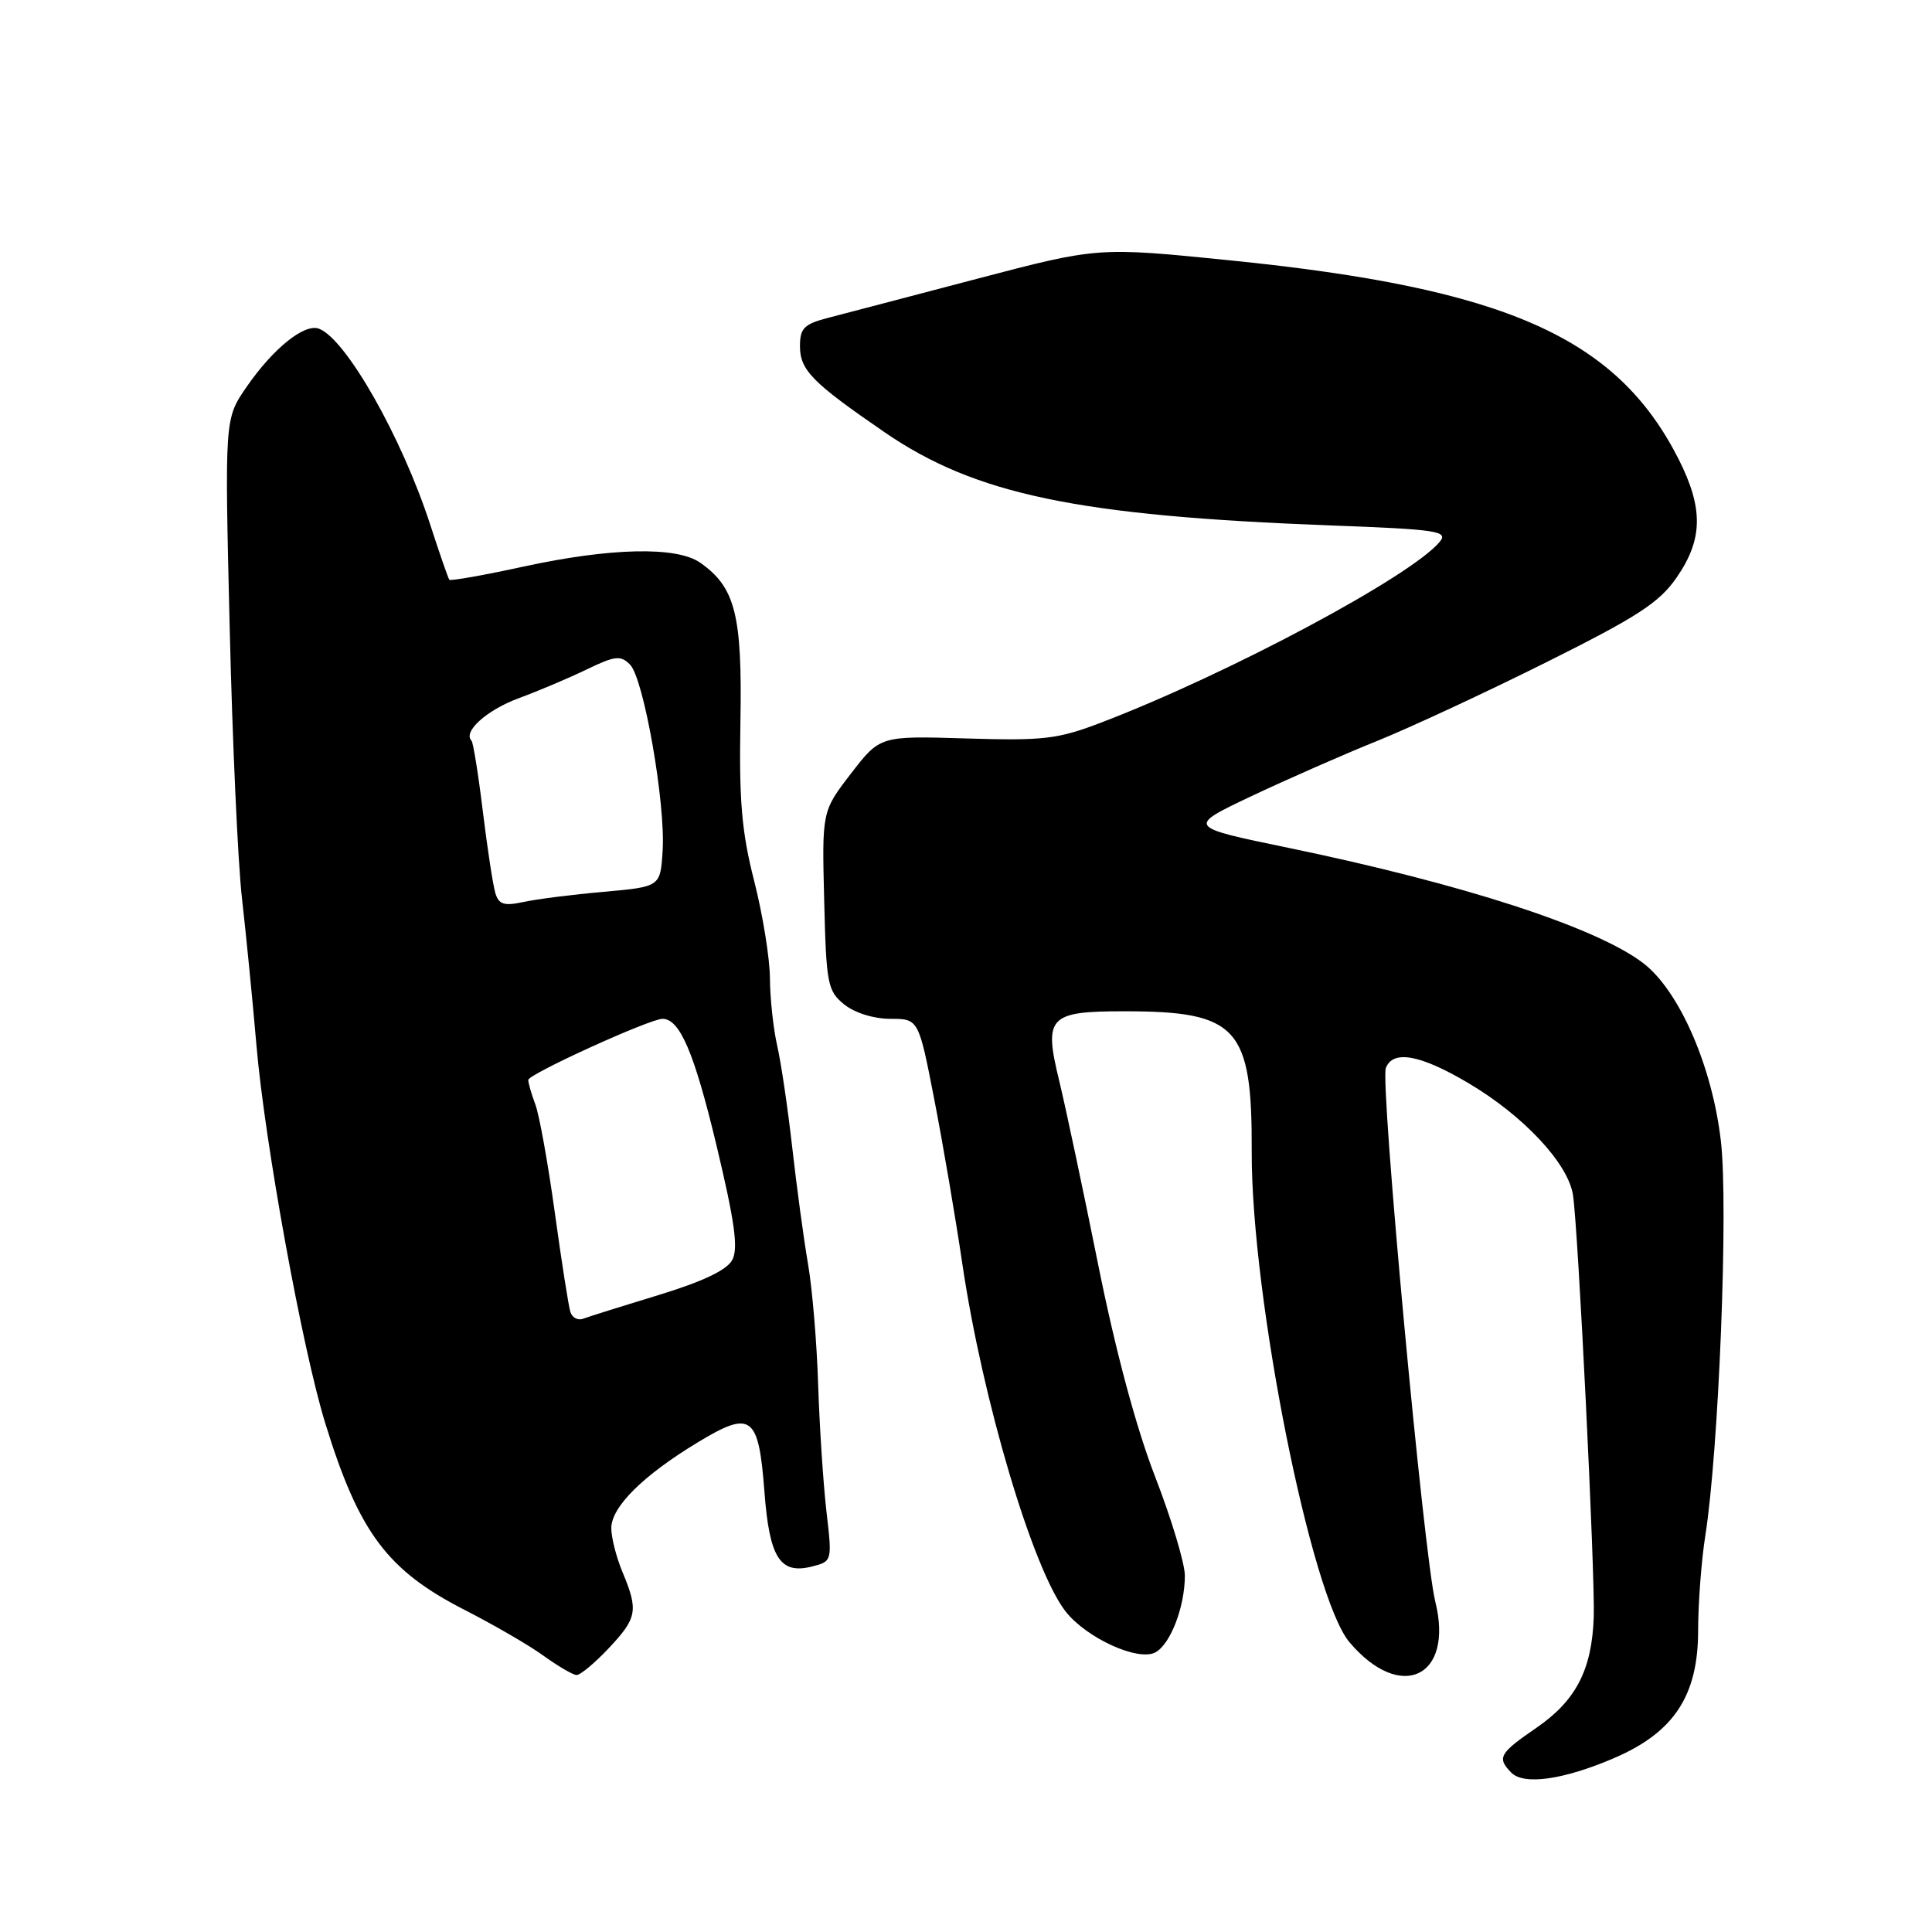 <?xml version="1.0" encoding="UTF-8" standalone="no"?>
<!DOCTYPE svg PUBLIC "-//W3C//DTD SVG 1.1//EN" "http://www.w3.org/Graphics/SVG/1.1/DTD/svg11.dtd" >
<svg xmlns="http://www.w3.org/2000/svg" xmlns:xlink="http://www.w3.org/1999/xlink" version="1.1" viewBox="0 0 256 256">
 <g >
 <path fill="currentColor"
d=" M 213.89 232.95 C 221.80 229.55 225.00 224.70 225.01 216.10 C 225.01 212.47 225.44 206.80 225.96 203.50 C 227.75 192.17 229.03 159.90 228.03 151.23 C 226.89 141.29 222.50 131.24 217.71 127.60 C 211.47 122.85 193.80 117.12 170.71 112.34 C 157.24 109.56 157.24 109.56 165.87 105.47 C 170.62 103.23 178.10 99.94 182.50 98.17 C 186.90 96.39 197.01 91.69 204.96 87.72 C 217.02 81.70 219.88 79.84 222.18 76.50 C 225.66 71.45 225.72 67.36 222.42 60.83 C 214.23 44.69 199.58 38.19 163.00 34.50 C 145.50 32.73 145.50 32.73 129.50 36.93 C 120.70 39.25 111.81 41.57 109.75 42.11 C 106.55 42.94 106.00 43.48 106.00 45.86 C 106.00 49.04 107.61 50.68 117.22 57.28 C 129.23 65.52 142.79 68.36 176.28 69.62 C 190.44 70.15 191.94 70.37 190.78 71.78 C 187.06 76.32 162.85 89.26 146.00 95.71 C 140.16 97.95 138.33 98.16 128.05 97.85 C 116.61 97.50 116.61 97.50 112.76 102.50 C 108.91 107.50 108.91 107.50 109.21 119.34 C 109.48 130.40 109.66 131.31 111.86 133.09 C 113.25 134.21 115.77 135.00 117.97 135.00 C 121.72 135.00 121.72 135.00 123.81 145.75 C 124.96 151.66 126.63 161.45 127.52 167.50 C 130.19 185.54 136.87 208.02 141.21 213.54 C 143.99 217.07 150.81 220.17 153.09 218.95 C 155.09 217.88 157.00 212.91 157.00 208.78 C 157.00 207.17 155.23 201.27 153.06 195.67 C 150.55 189.21 147.80 178.94 145.50 167.50 C 143.51 157.60 141.19 146.67 140.35 143.21 C 138.28 134.72 138.95 134.00 148.97 134.00 C 164.01 134.00 165.92 136.11 165.86 152.61 C 165.79 171.77 173.72 211.59 178.81 217.60 C 185.59 225.63 192.69 222.26 190.18 212.21 C 188.67 206.14 182.86 143.52 183.63 141.52 C 184.57 139.08 188.19 139.74 194.56 143.51 C 201.88 147.84 207.79 154.16 208.43 158.35 C 209.12 162.88 211.37 208.60 211.18 214.26 C 210.94 221.25 208.83 225.33 203.60 228.93 C 198.65 232.33 198.33 232.91 200.25 234.88 C 201.91 236.58 207.19 235.83 213.89 232.95 Z  M 80.63 218.43 C 84.43 214.40 84.61 213.41 82.50 208.35 C 81.67 206.37 81.00 203.74 81.00 202.50 C 81.00 199.68 85.19 195.52 92.44 191.13 C 99.57 186.81 100.52 187.51 101.29 197.65 C 101.95 206.41 103.35 208.63 107.55 207.58 C 110.28 206.89 110.28 206.89 109.50 200.20 C 109.08 196.51 108.59 189.00 108.41 183.50 C 108.24 178.00 107.64 170.80 107.07 167.50 C 106.50 164.20 105.56 157.23 104.97 152.00 C 104.38 146.78 103.48 140.70 102.97 138.50 C 102.47 136.30 102.04 132.32 102.02 129.67 C 102.01 127.01 101.07 121.20 99.94 116.76 C 98.28 110.28 97.92 106.09 98.11 95.59 C 98.36 81.47 97.43 77.82 92.78 74.56 C 89.67 72.38 80.93 72.57 69.39 75.07 C 64.12 76.22 59.69 77.00 59.54 76.82 C 59.39 76.65 58.25 73.35 57.00 69.50 C 53.24 57.93 45.86 44.93 42.28 43.56 C 40.35 42.81 36.18 46.17 32.63 51.33 C 29.77 55.50 29.77 55.50 30.43 83.00 C 30.79 98.13 31.52 114.33 32.06 119.00 C 32.59 123.68 33.46 132.45 33.98 138.50 C 35.09 151.43 40.06 178.75 43.10 188.59 C 47.57 203.09 51.32 208.10 61.64 213.36 C 65.41 215.29 70.08 217.99 72.00 219.38 C 73.92 220.77 75.90 221.92 76.38 221.95 C 76.87 221.98 78.78 220.39 80.63 218.43 Z  M 75.58 173.85 C 75.34 173.11 74.41 167.16 73.51 160.64 C 72.61 154.12 71.45 147.68 70.93 146.33 C 70.42 144.98 70.00 143.52 70.00 143.10 C 70.00 142.33 86.10 135.00 87.79 135.00 C 90.08 135.00 92.00 139.50 94.93 151.73 C 97.36 161.90 97.85 165.41 97.03 166.95 C 96.31 168.30 93.10 169.82 87.23 171.61 C 82.43 173.07 77.94 174.48 77.26 174.74 C 76.58 175.00 75.82 174.60 75.58 173.85 Z  M 65.64 118.35 C 65.33 117.33 64.58 112.46 63.98 107.53 C 63.38 102.59 62.70 98.37 62.48 98.15 C 61.30 96.96 64.48 94.10 68.70 92.53 C 71.34 91.56 75.42 89.83 77.77 88.69 C 81.49 86.89 82.24 86.81 83.48 88.06 C 85.30 89.88 88.21 106.49 87.80 112.76 C 87.50 117.50 87.50 117.50 80.00 118.17 C 75.88 118.53 71.08 119.14 69.35 119.52 C 66.80 120.07 66.09 119.85 65.64 118.35 Z "/>
</g>
</svg>